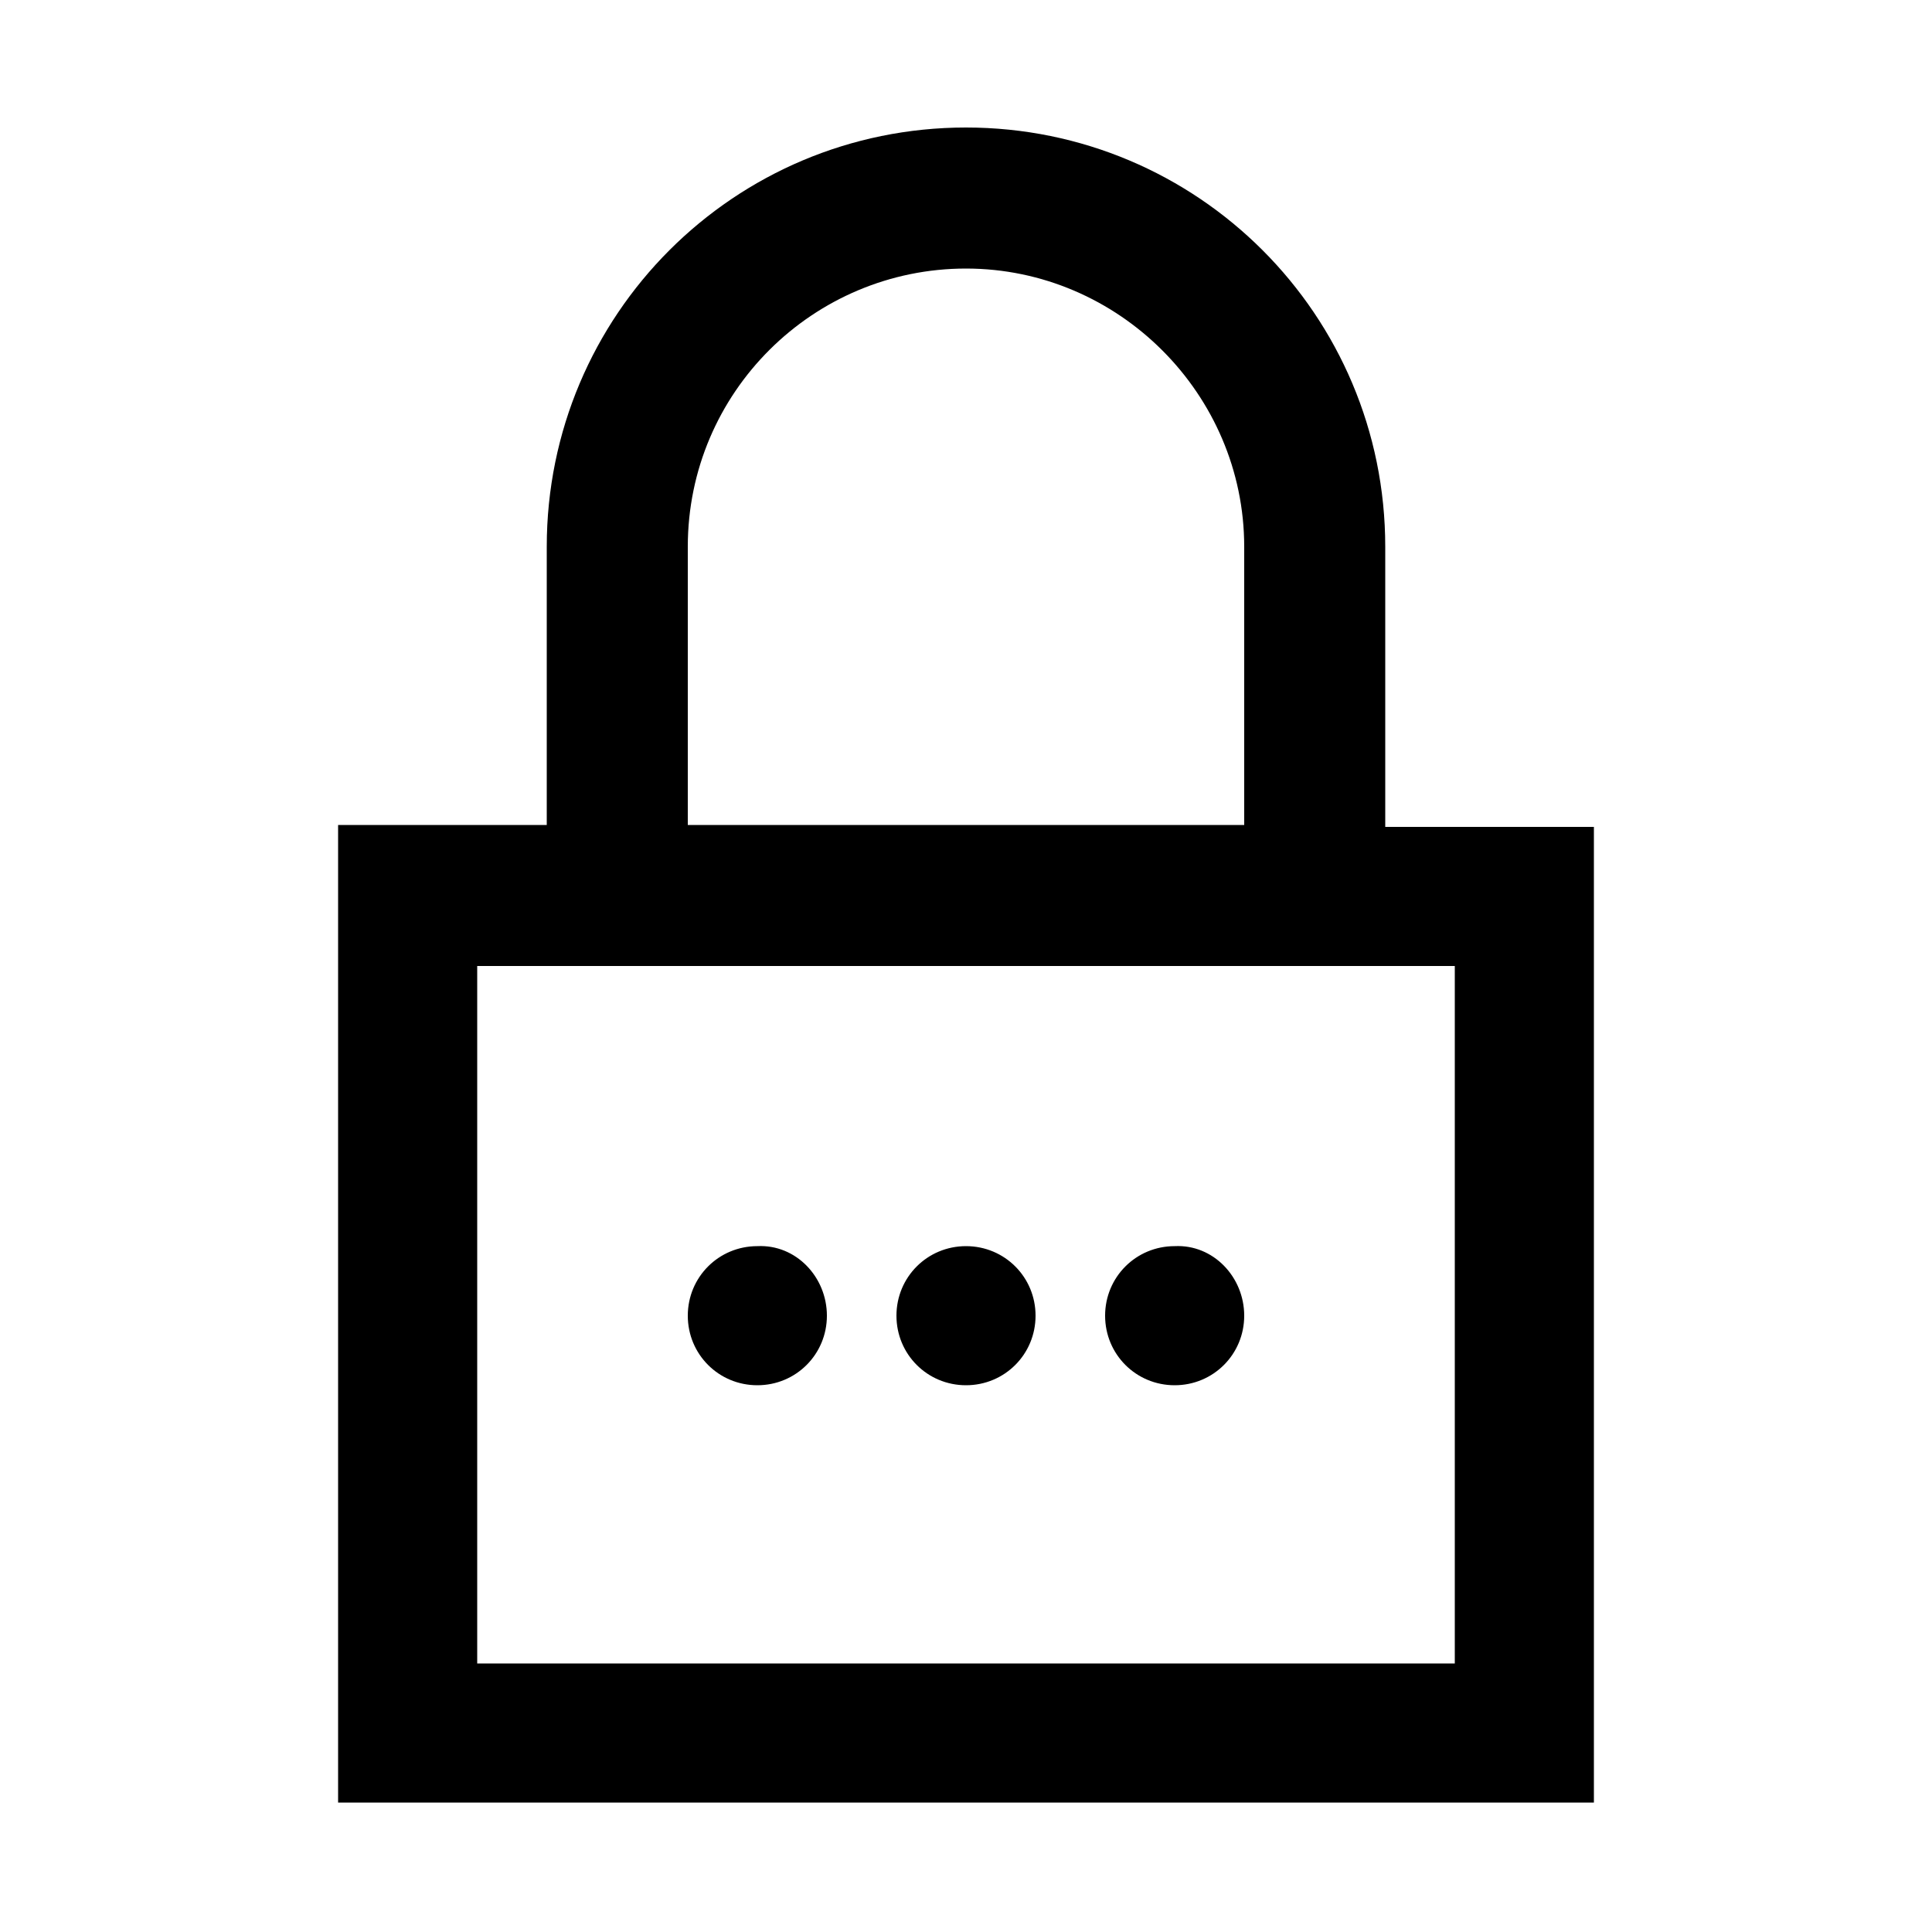 <?xml version="1.0" encoding="utf-8"?>
<!-- Generator: Adobe Illustrator 19.2.1, SVG Export Plug-In . SVG Version: 6.00 Build 0)  -->
<svg version="1.1" id="Layer_1" xmlns="http://www.w3.org/2000/svg" xmlns:xlink="http://www.w3.org/1999/xlink" x="0px" y="0px"
	 viewBox="0 0 100 100" style="enable-background:new 0 0 100 100;" xml:space="preserve">
<g id="NEHC_Logo">
</g>
<g id="Sail_Waves">
	<g id="close">
	</g>
</g>
<g id="Bag">
</g>
<g id="User">
	<path d="M42.8,68.1c0,2-1.6,3.6-3.6,3.6s-3.6-1.6-3.6-3.6s1.6-3.6,3.6-3.6C41.2,64.4,42.8,66.1,42.8,68.1z M53.6,68.1
		c0,2-1.6,3.6-3.6,3.6s-3.6-1.6-3.6-3.6s1.6-3.6,3.6-3.6S53.6,66.1,53.6,68.1z M64.4,68.1c0,2-1.6,3.6-3.6,3.6s-3.6-1.6-3.6-3.6
		s1.6-3.6,3.6-3.6C62.8,64.4,64.4,66.1,64.4,68.1z M71.7,42.8V28.3c0-12-9.7-21.7-21.7-21.7s-21.7,9.7-21.7,21.7v14.4H17.5v50.6h65
		V42.8H71.7z M35.6,28.3c0-8,6.5-14.4,14.4-14.4s14.4,6.5,14.4,14.4v14.4H35.6V28.3z M75.3,86.1H24.7V50h50.6V86.1z"/>
</g>
<g id="Burger_Menu">
</g>
<g id="Tick">
</g>
<g id="Instagram">
	<g id="instagram">
	</g>
</g>
<g id="Pinterest">
	<g id="pinterest">
	</g>
</g>
<g id="Tumblr">
</g>
<g id="Twitter">
</g>
<g id="Facebook">
</g>
<g id="Share">
</g>
<g id="Down_arrow">
	<g id="chevron-up">
	</g>
</g>
<g id="Edit">
</g>
</svg>
